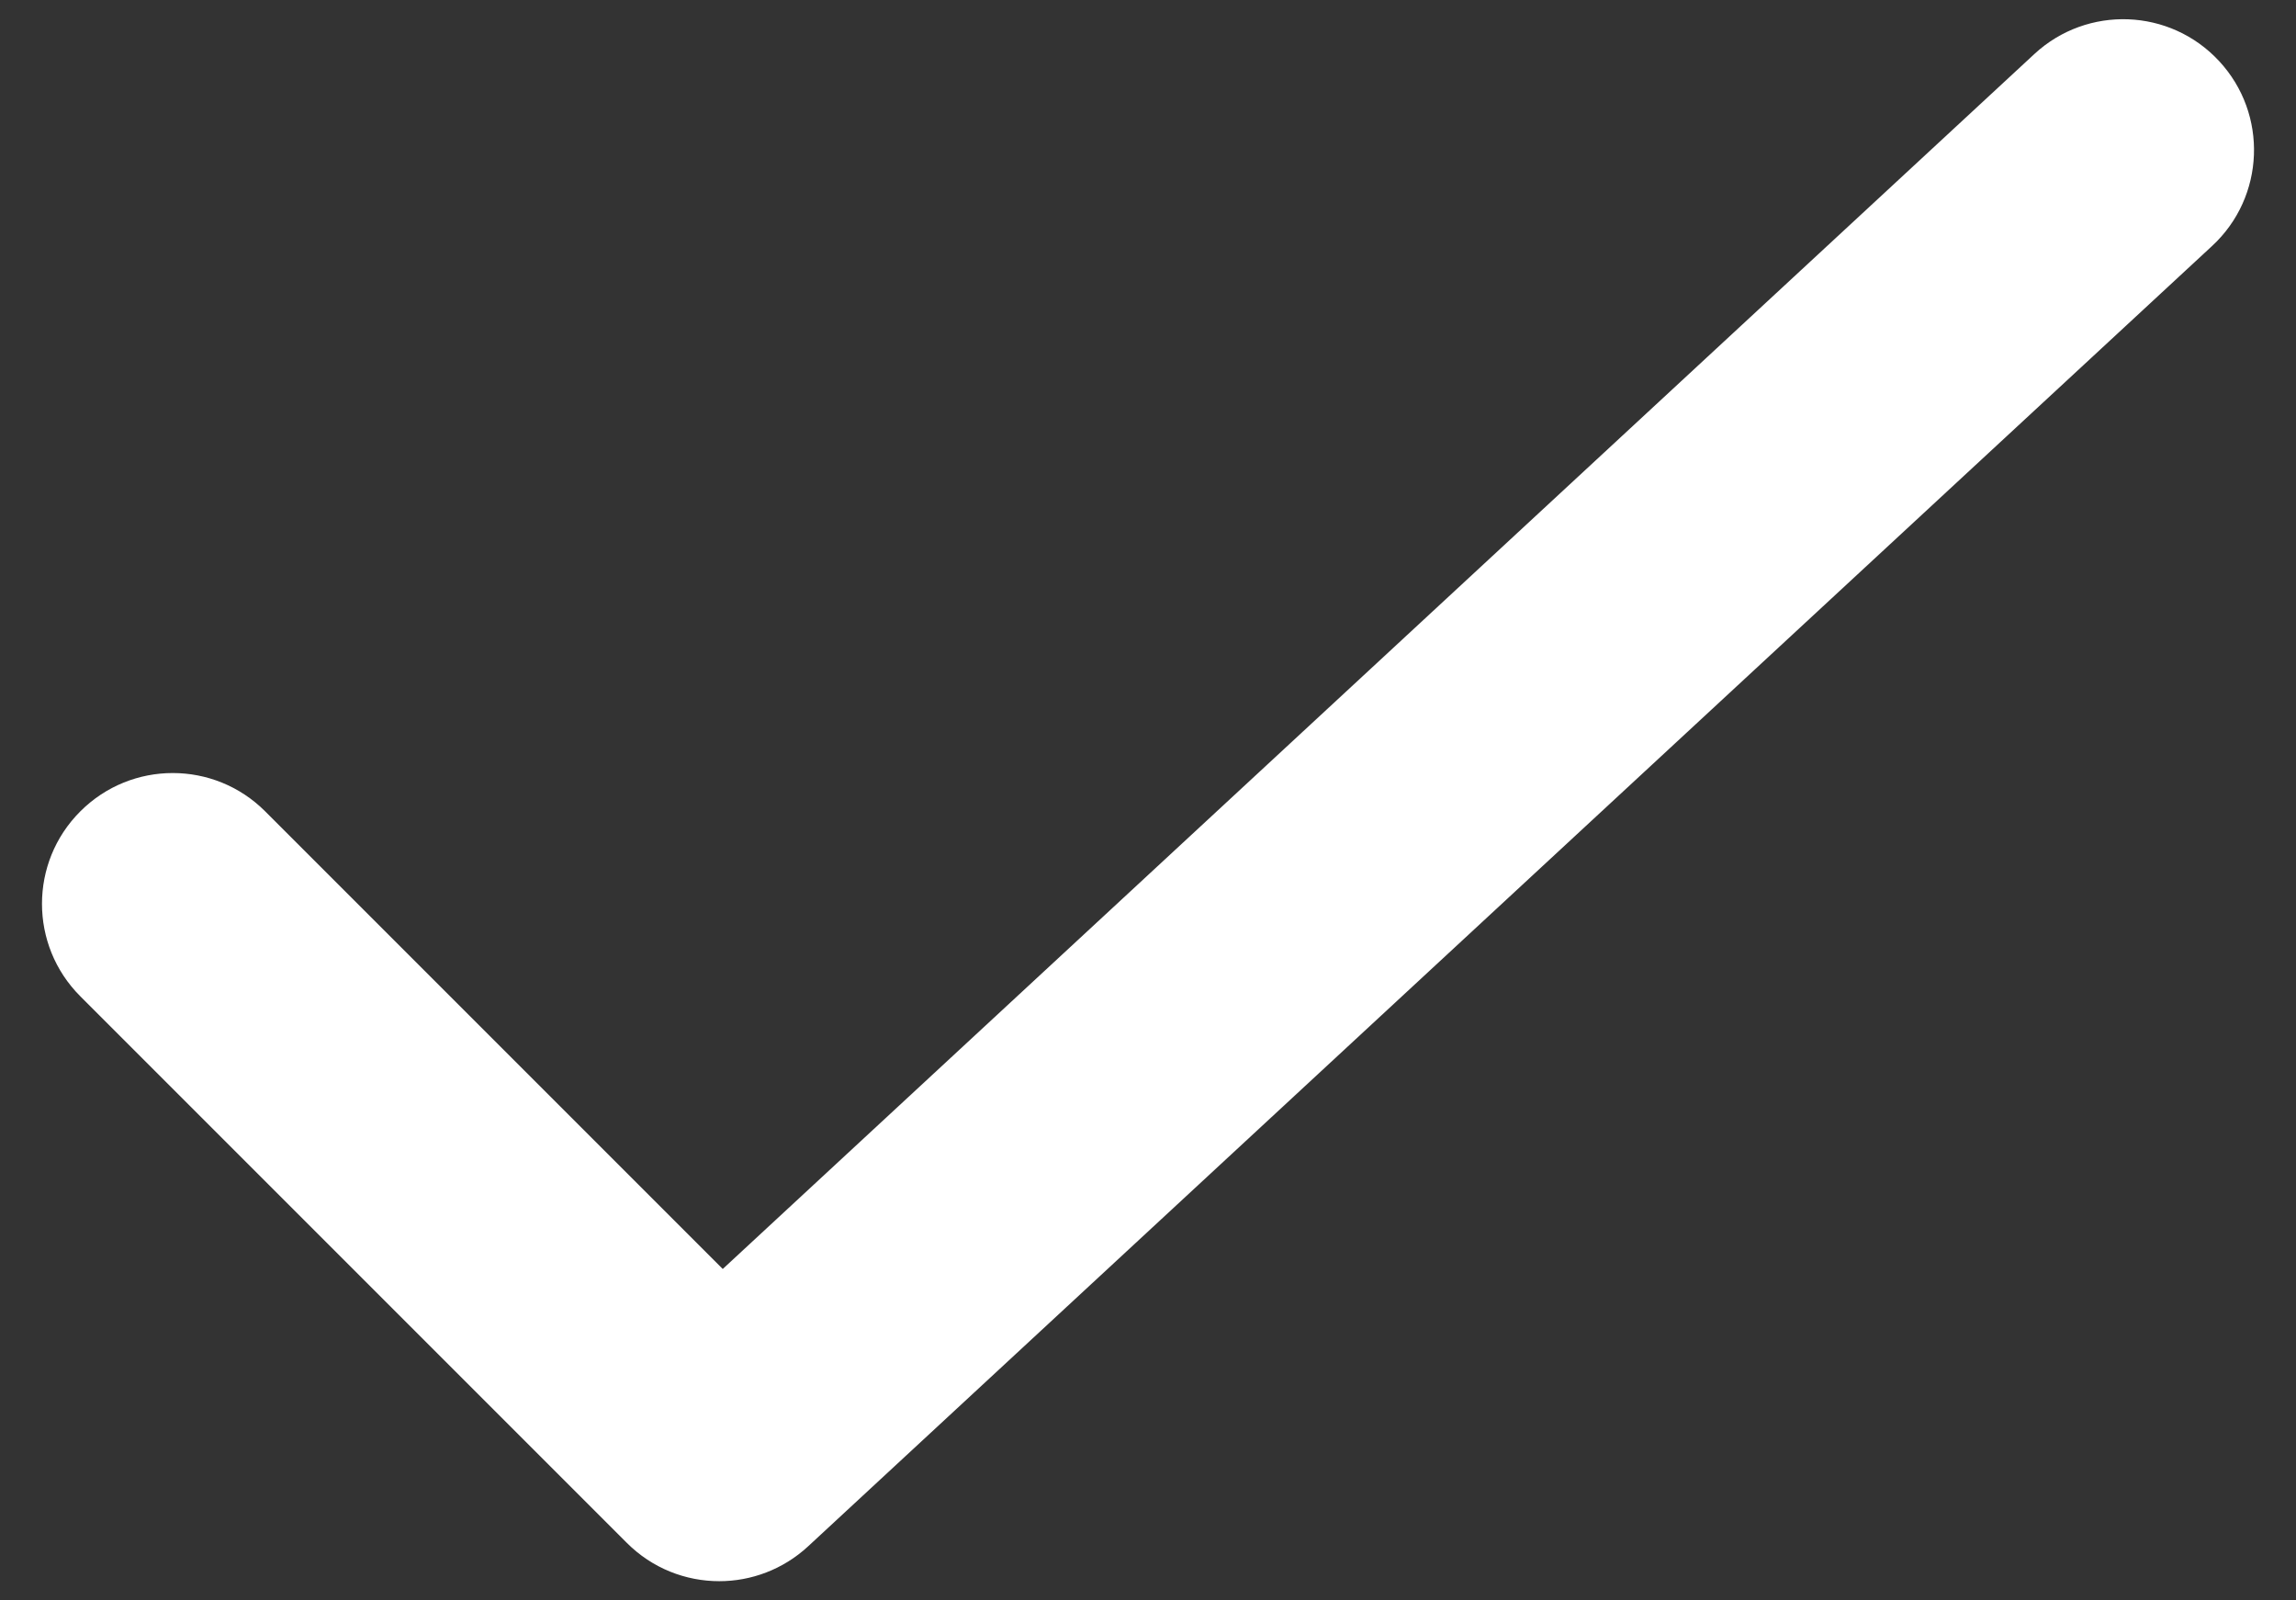 <svg viewBox="0 0 33 23" xmlns="http://www.w3.org/2000/svg">
    <rect x="0" y="0" width="33" height="23" fill="#333333" stroke="none"/>
    <path transform="translate(-285, -102)" fill="#fff" d="M295.338,124.724 C294.856,124.724 294.375,124.54 294.009,124.173 L286.154,116.318 C285.42,115.584 285.42,114.394 286.154,113.661 C286.888,112.926 288.078,112.926 288.812,113.661 L295.388,120.237 L314.24,102.776 C315.001,102.072 316.19,102.116 316.896,102.879 C317.601,103.64 317.556,104.829 316.795,105.534 L296.615,124.223 C296.254,124.557 295.795,124.724 295.338,124.724"></path>
</svg>
